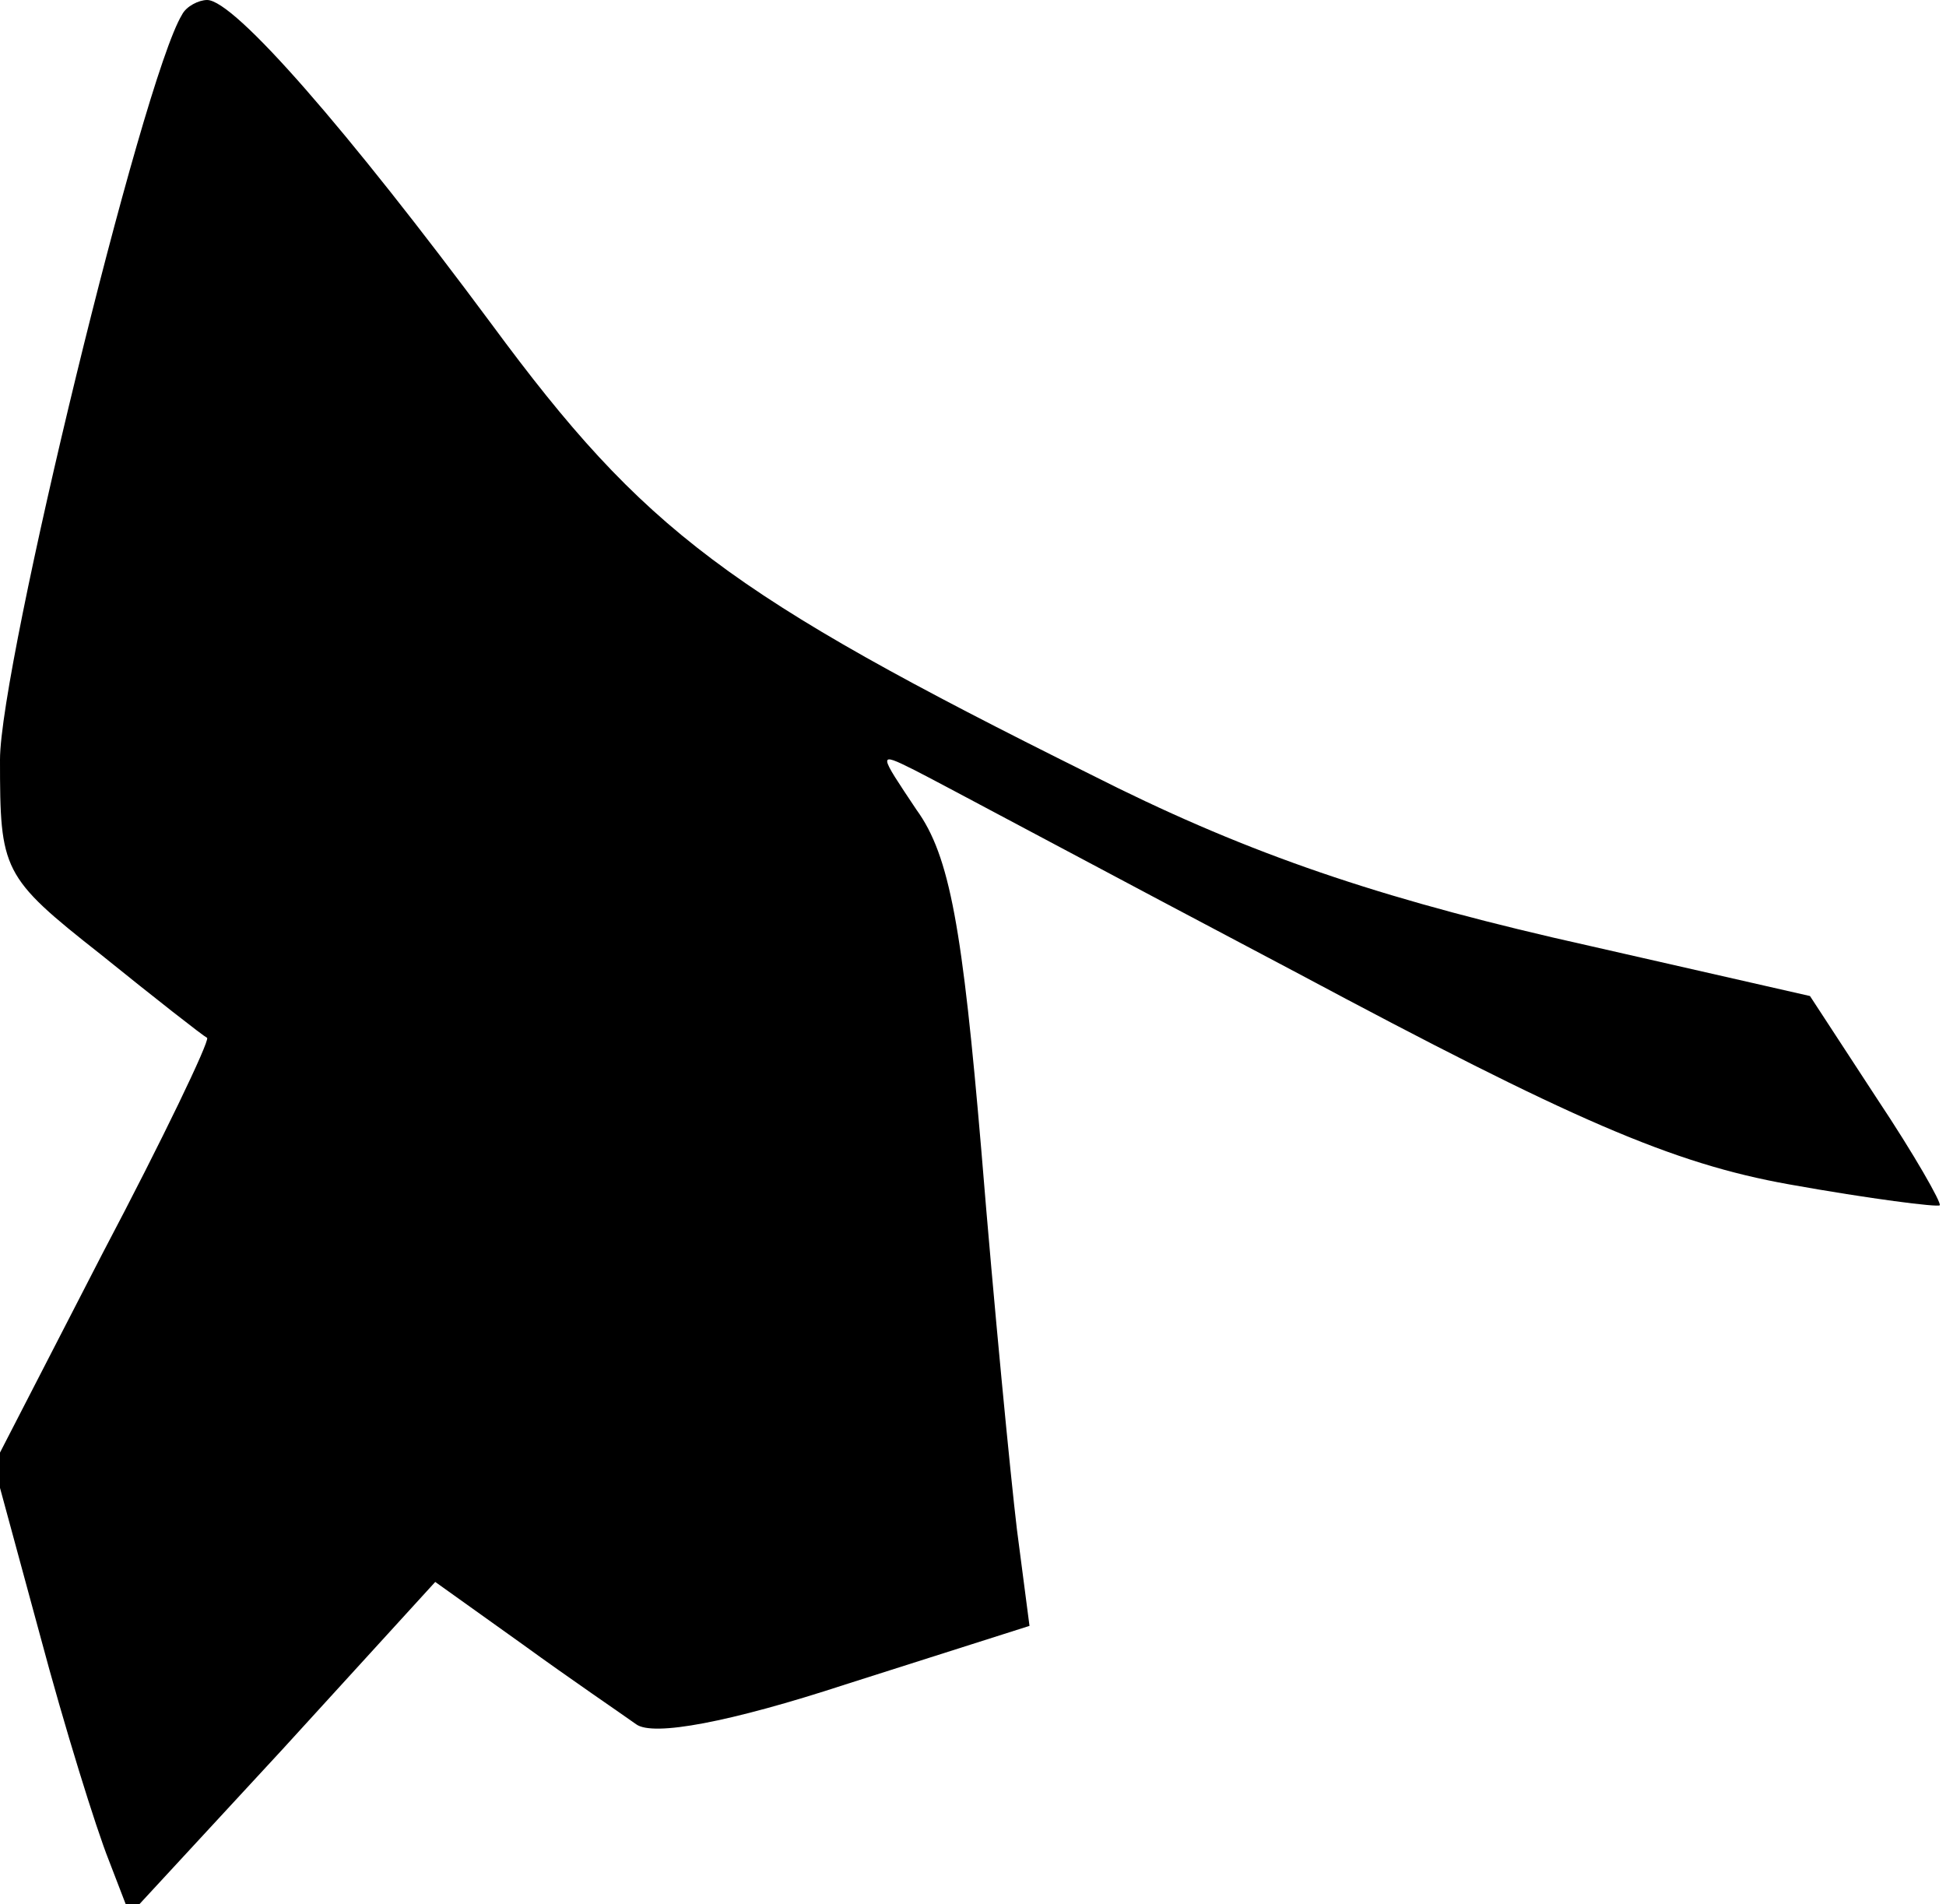 <?xml version="1.0" standalone="no"?>
<!DOCTYPE svg PUBLIC "-//W3C//DTD SVG 20010904//EN"
 "http://www.w3.org/TR/2001/REC-SVG-20010904/DTD/svg10.dtd">
<svg version="1.0" xmlns="http://www.w3.org/2000/svg"
 width="93pt" height="91pt" viewBox="0 0 93 91"
 preserveAspectRatio="xMidYMid meet">
<g transform="translate(0,91) scale(0.1,-0.1)"
fill="#000000" stroke="none">
<path fill="#000000" stroke="none" d="M87 903 c-19 -31 -87 -311 -87 -356 0
-53 1 -56 48 -93 26 -21 49 -39 51 -40 1 -2 -21 -48 -50 -103 l-52 -101 22
-81 c12 -45 27 -93 33 -108 l10 -26 73 79 73 80 42 -30 c22 -16 47 -33 54 -38
8 -6 45 1 100 19 l88 28 -6 46 c-3 25 -11 107 -17 181 -9 106 -15 141 -31 163
-18 27 -19 28 -1 19 10 -5 92 -49 183 -97 131 -70 179 -91 235 -101 39 -7 71
-11 72 -10 1 1 -12 24 -30 51 l-32 49 -123 28 c-90 21 -150 42 -221 78 -173
86 -213 116 -286 215 -69 93 -123 155 -136 155 -4 0 -10 -3 -12 -7z"/>
</g>
</svg>
